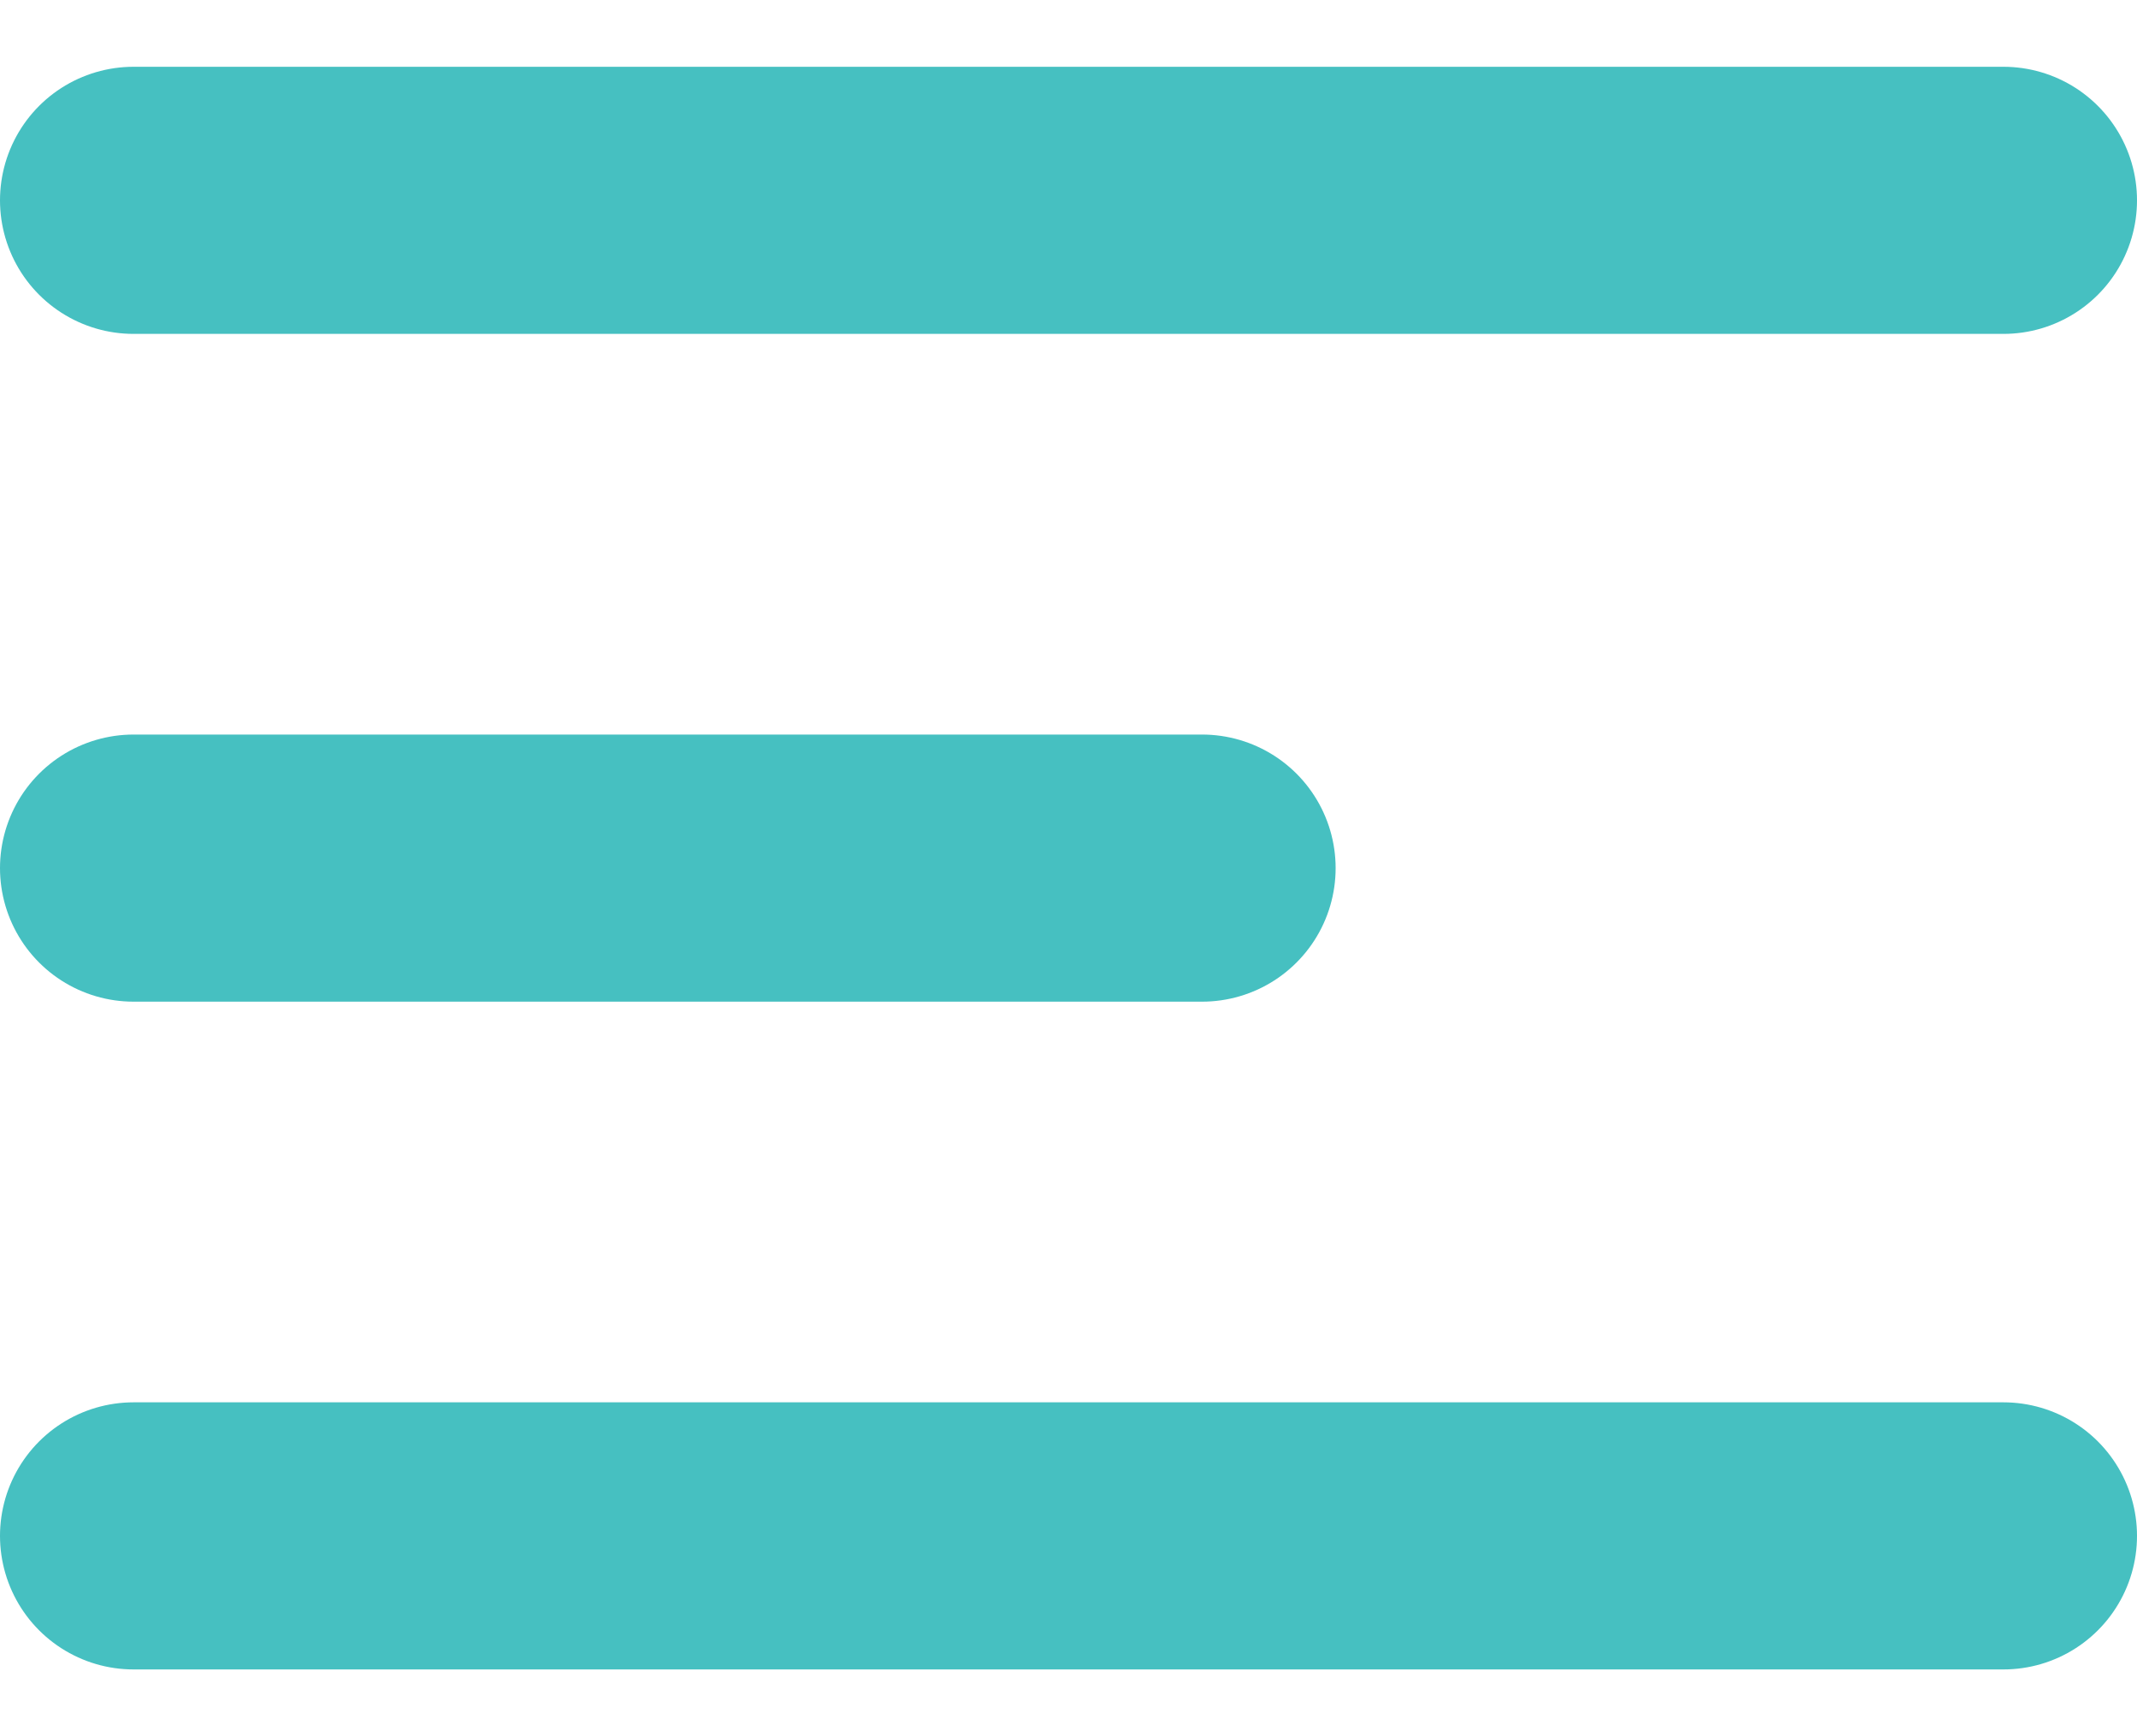 <svg width="16" height="13" viewBox="0 0 16 13" fill="none" xmlns="http://www.w3.org/2000/svg">
<line x1="1" y1="1.5" x2="15" y2="1.5" stroke="#46C0C1" stroke-width="2" stroke-linecap="round"/>
<line x1="1" y1="11.5" x2="15" y2="11.5" stroke="#46C0C1" stroke-width="2" stroke-linecap="round"/>
<line x1="1" y1="6.5" x2="9" y2="6.5" stroke="#46C0C1" stroke-width="2" stroke-linecap="round"/>
</svg>

